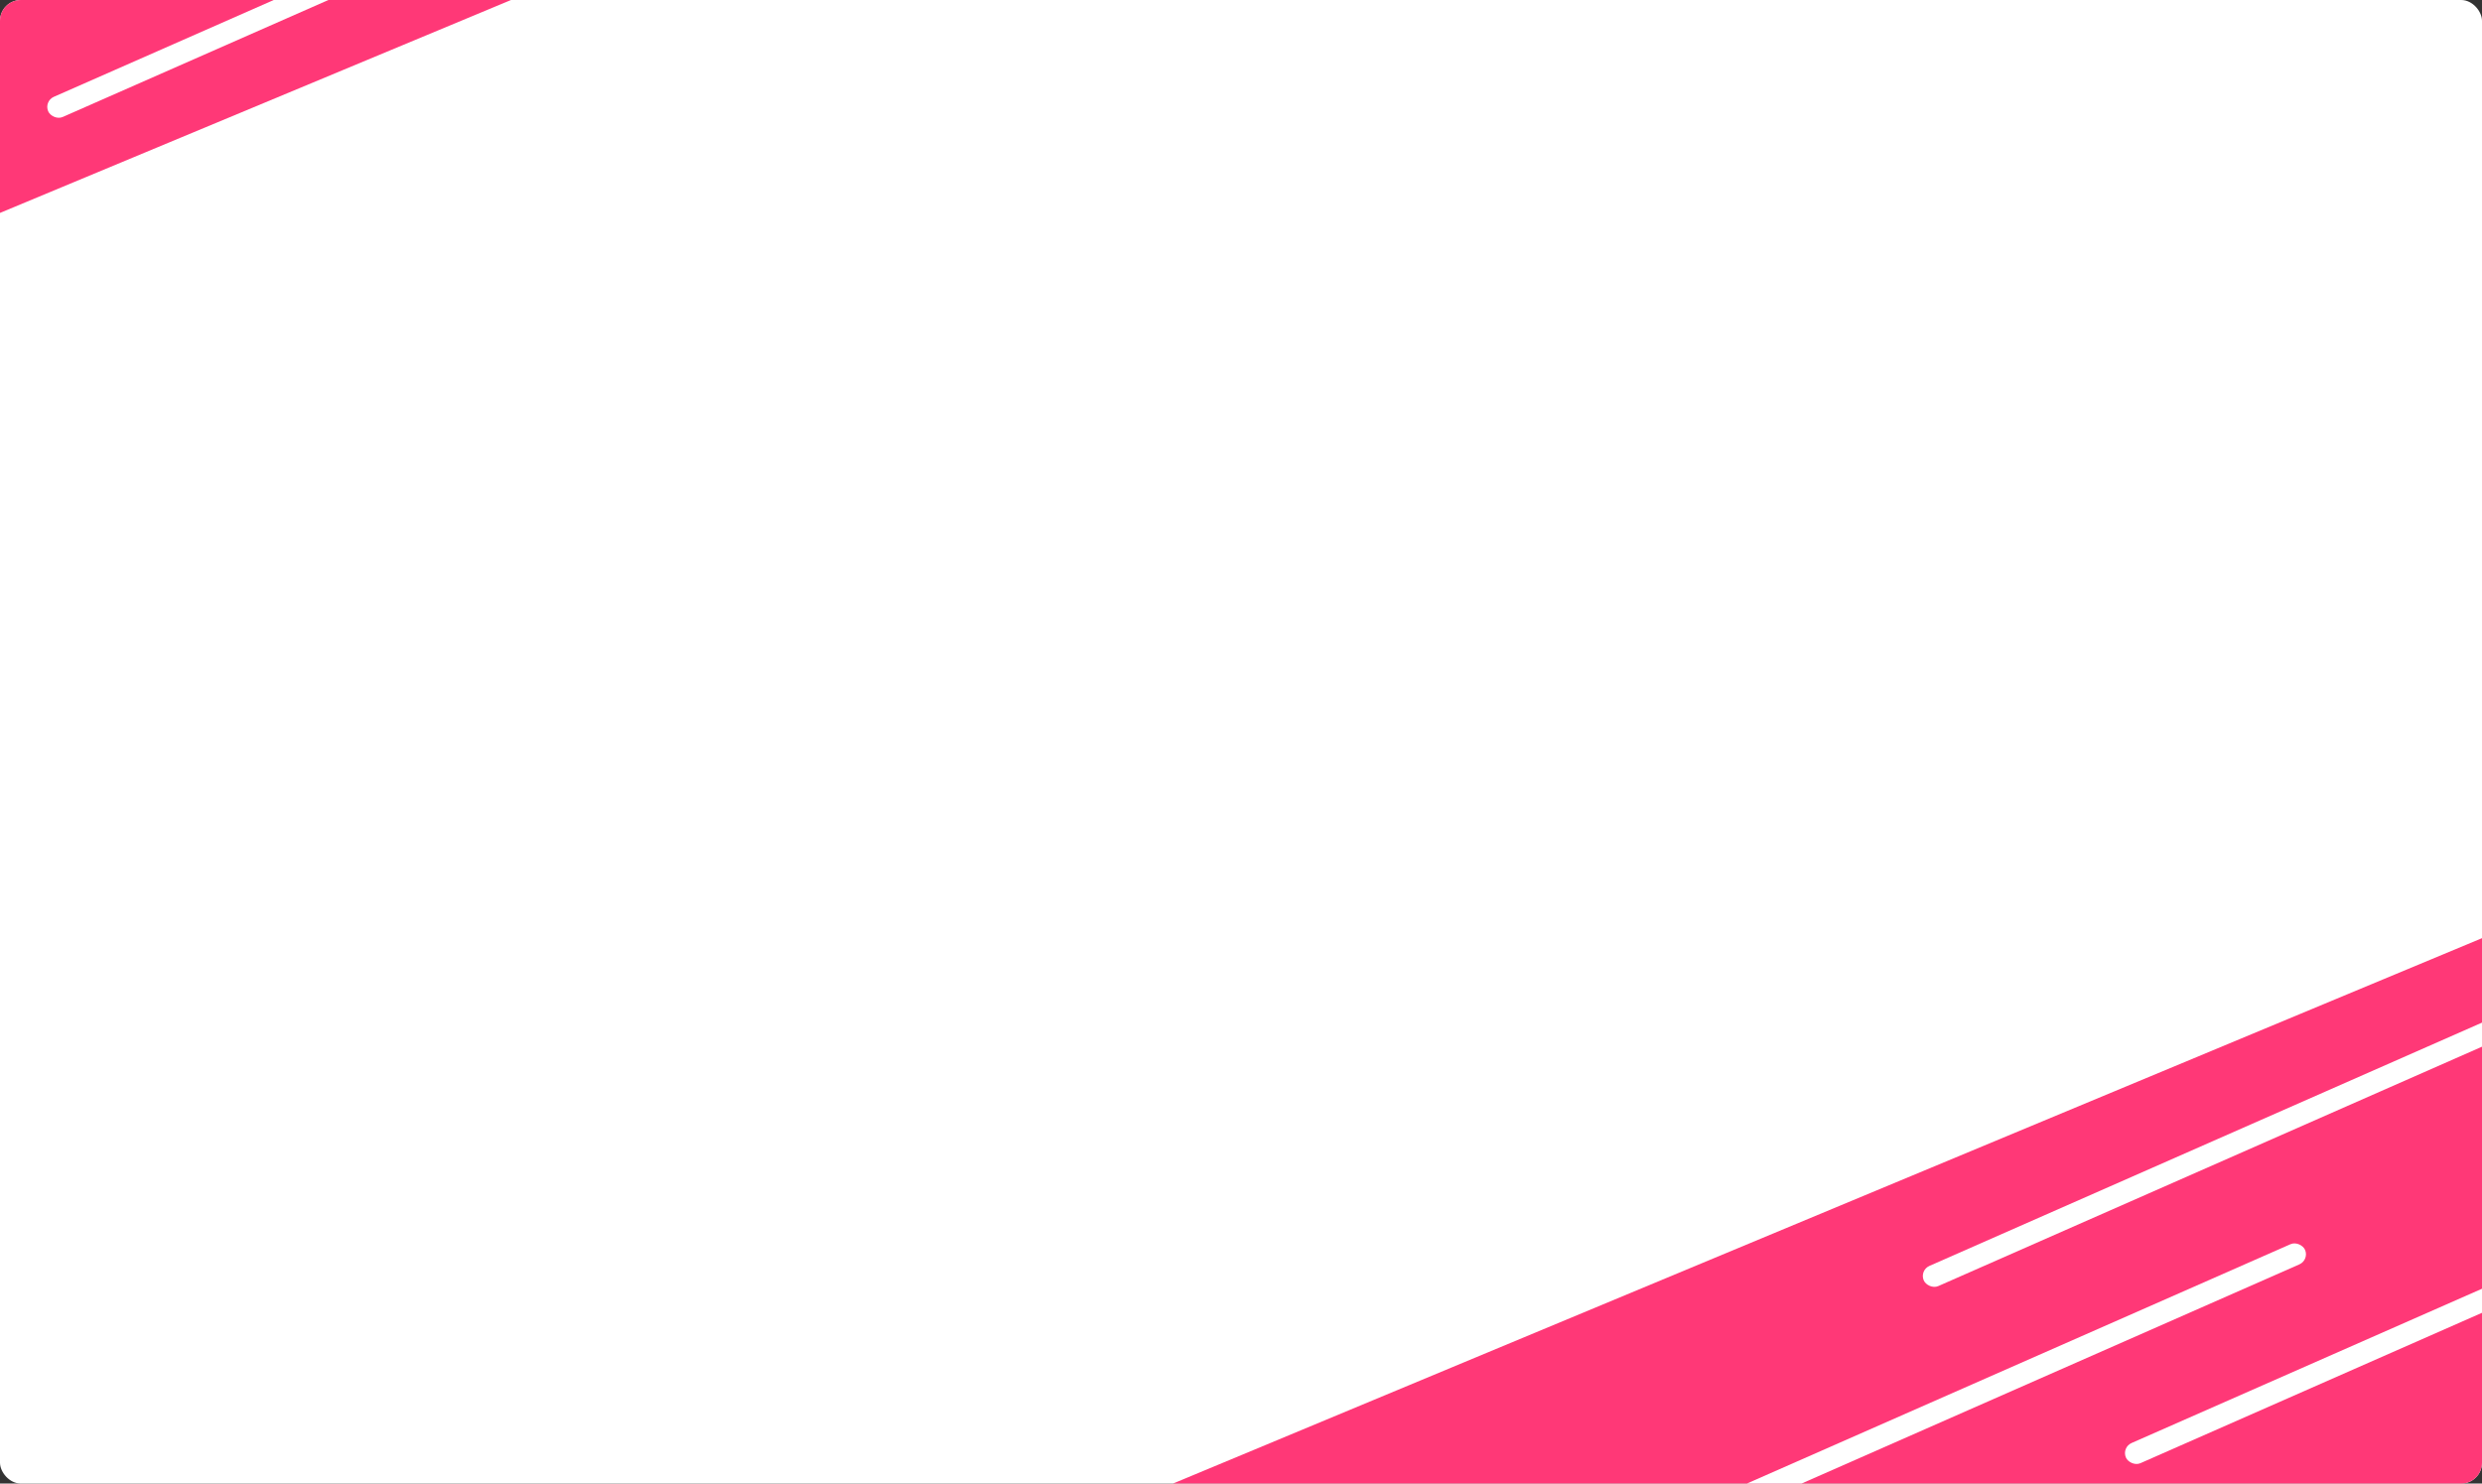 <svg width="1191" height="712" viewBox="0 0 1191 712" fill="none" xmlns="http://www.w3.org/2000/svg">
<rect x="0" y="0" width="1191" height="712" fill="#333333" stroke="none"/>
<g clip-path="url(#clip0_4369_4142)">
<rect width="1194" height="712" fill="white"/>
<rect x="562" y="712.367" width="697.694" height="332.768" transform="rotate(-22.622 562 712.367)" fill="#FF3877"/>
<rect x="921" y="609.68" width="316.82" height="10.573" rx="5.286" transform="rotate(-23.766 921 609.68)" fill="white"/>
<rect x="814" y="722.68" width="316.82" height="10.573" rx="5.286" transform="rotate(-23.766 814 722.68)" fill="white"/>
<rect x="1018" y="694.68" width="316.82" height="10.573" rx="5.286" transform="rotate(-23.766 1018 694.68)" fill="white"/>
<rect x="-86.422" y="33.484" width="376.982" height="96.659" transform="rotate(-22.622 -86.422 33.484)" fill="#FF3877"/>
<rect x="21" y="48.594" width="234.728" height="10.573" rx="5.286" transform="rotate(-23.766 21 48.594)" fill="white"/>
</g>
<defs>
<clipPath id="clip0_4369_4142">
<rect width="1191" height="712" rx="10" fill="white"/>
</clipPath>
</defs>
</svg>
